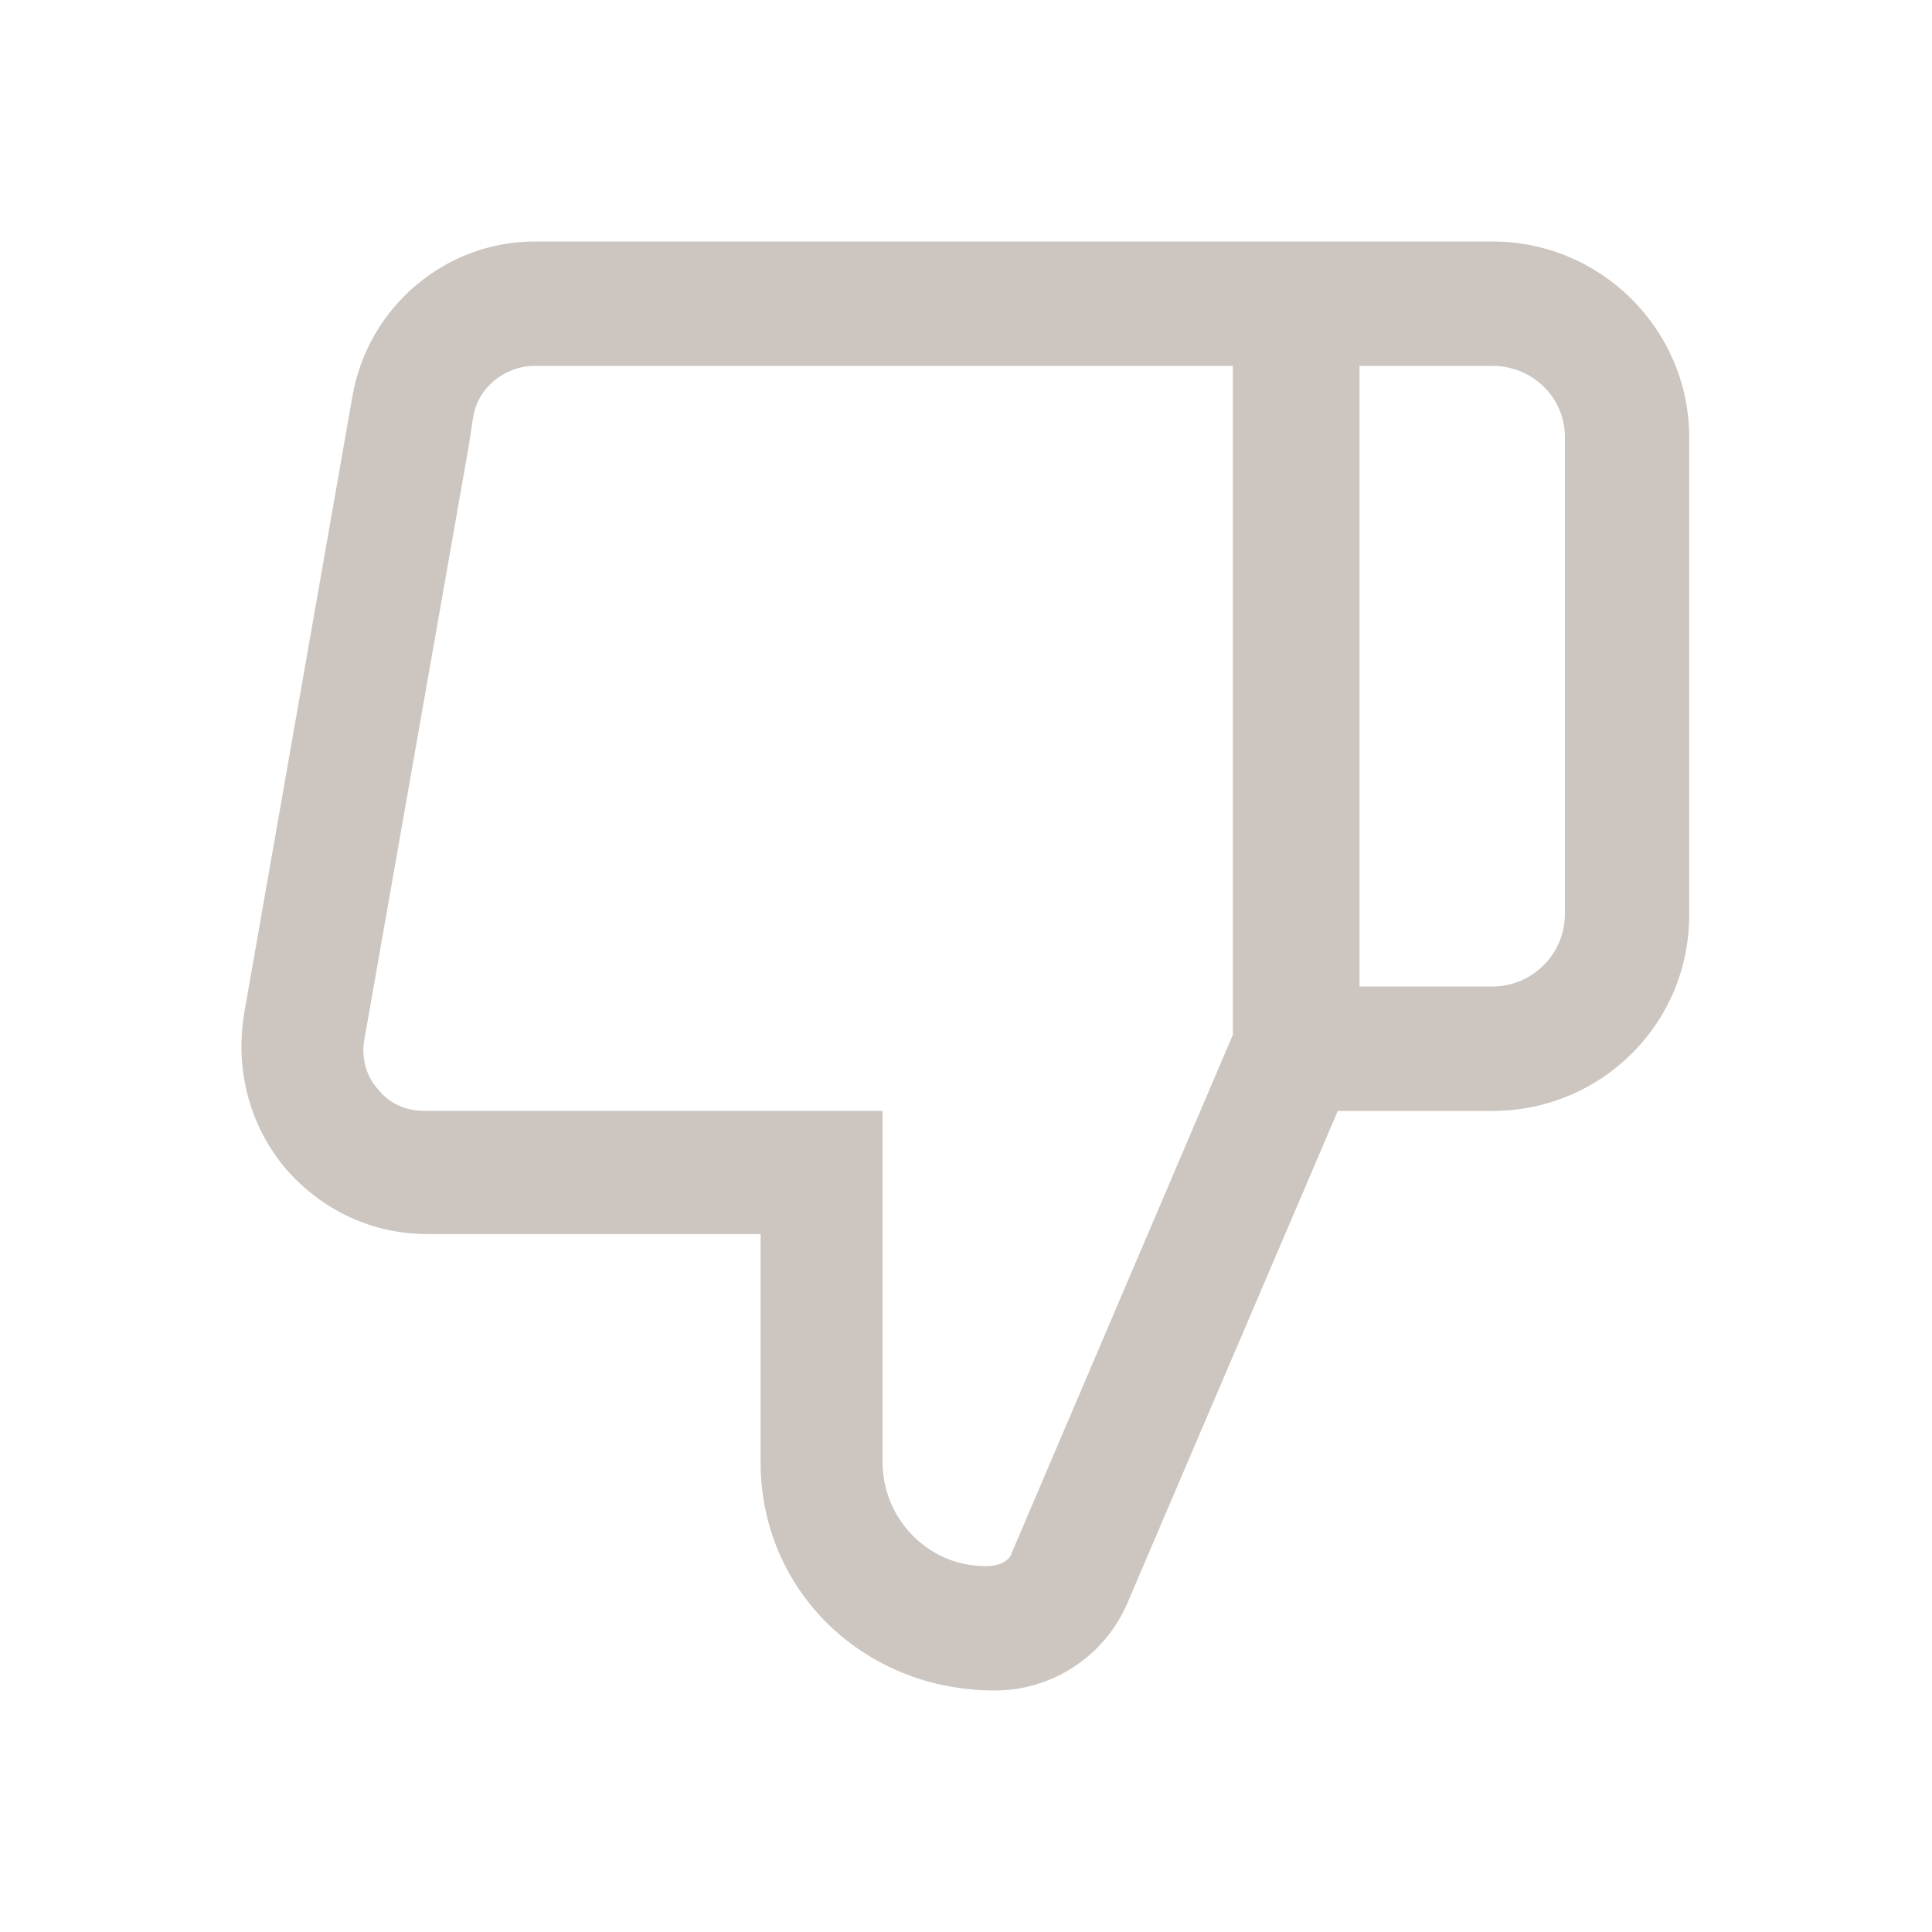 <svg xmlns="http://www.w3.org/2000/svg" width="16" height="16" viewBox="0 0 16 16" fill="none">
  <path d="M4.429 2H12.36C13.259 2 13.989 2.73 13.989 3.62V7.58C13.989 8.48 13.259 9.2 12.36 9.2H11.079L9.339 13.27C9.149 13.72 8.709 14 8.239 14C7.149 14 6.299 13.17 6.299 12.11V10.22H3.539C3.079 10.22 2.659 10.02 2.359 9.67C2.069 9.32 1.949 8.87 2.019 8.41L2.919 3.28C3.049 2.54 3.689 2 4.429 2ZM10.22 3.03H4.429C4.179 3.03 3.959 3.21 3.919 3.45L3.879 3.71L3.019 8.6C2.989 8.75 3.029 8.91 3.129 9.02C3.249 9.17 3.409 9.2 3.519 9.2H7.309V12.11C7.309 12.58 7.689 12.97 8.159 12.97C8.219 12.97 8.269 12.96 8.309 12.94C8.339 12.92 8.369 12.9 8.379 12.86L10.21 8.57V3.03H10.22ZM12.36 8.17C12.69 8.17 12.96 7.9 12.96 7.57V3.62C12.96 3.29 12.69 3.03 12.36 3.03H11.259V8.17H12.36Z" fill="#CCC5C0"/>
</svg>